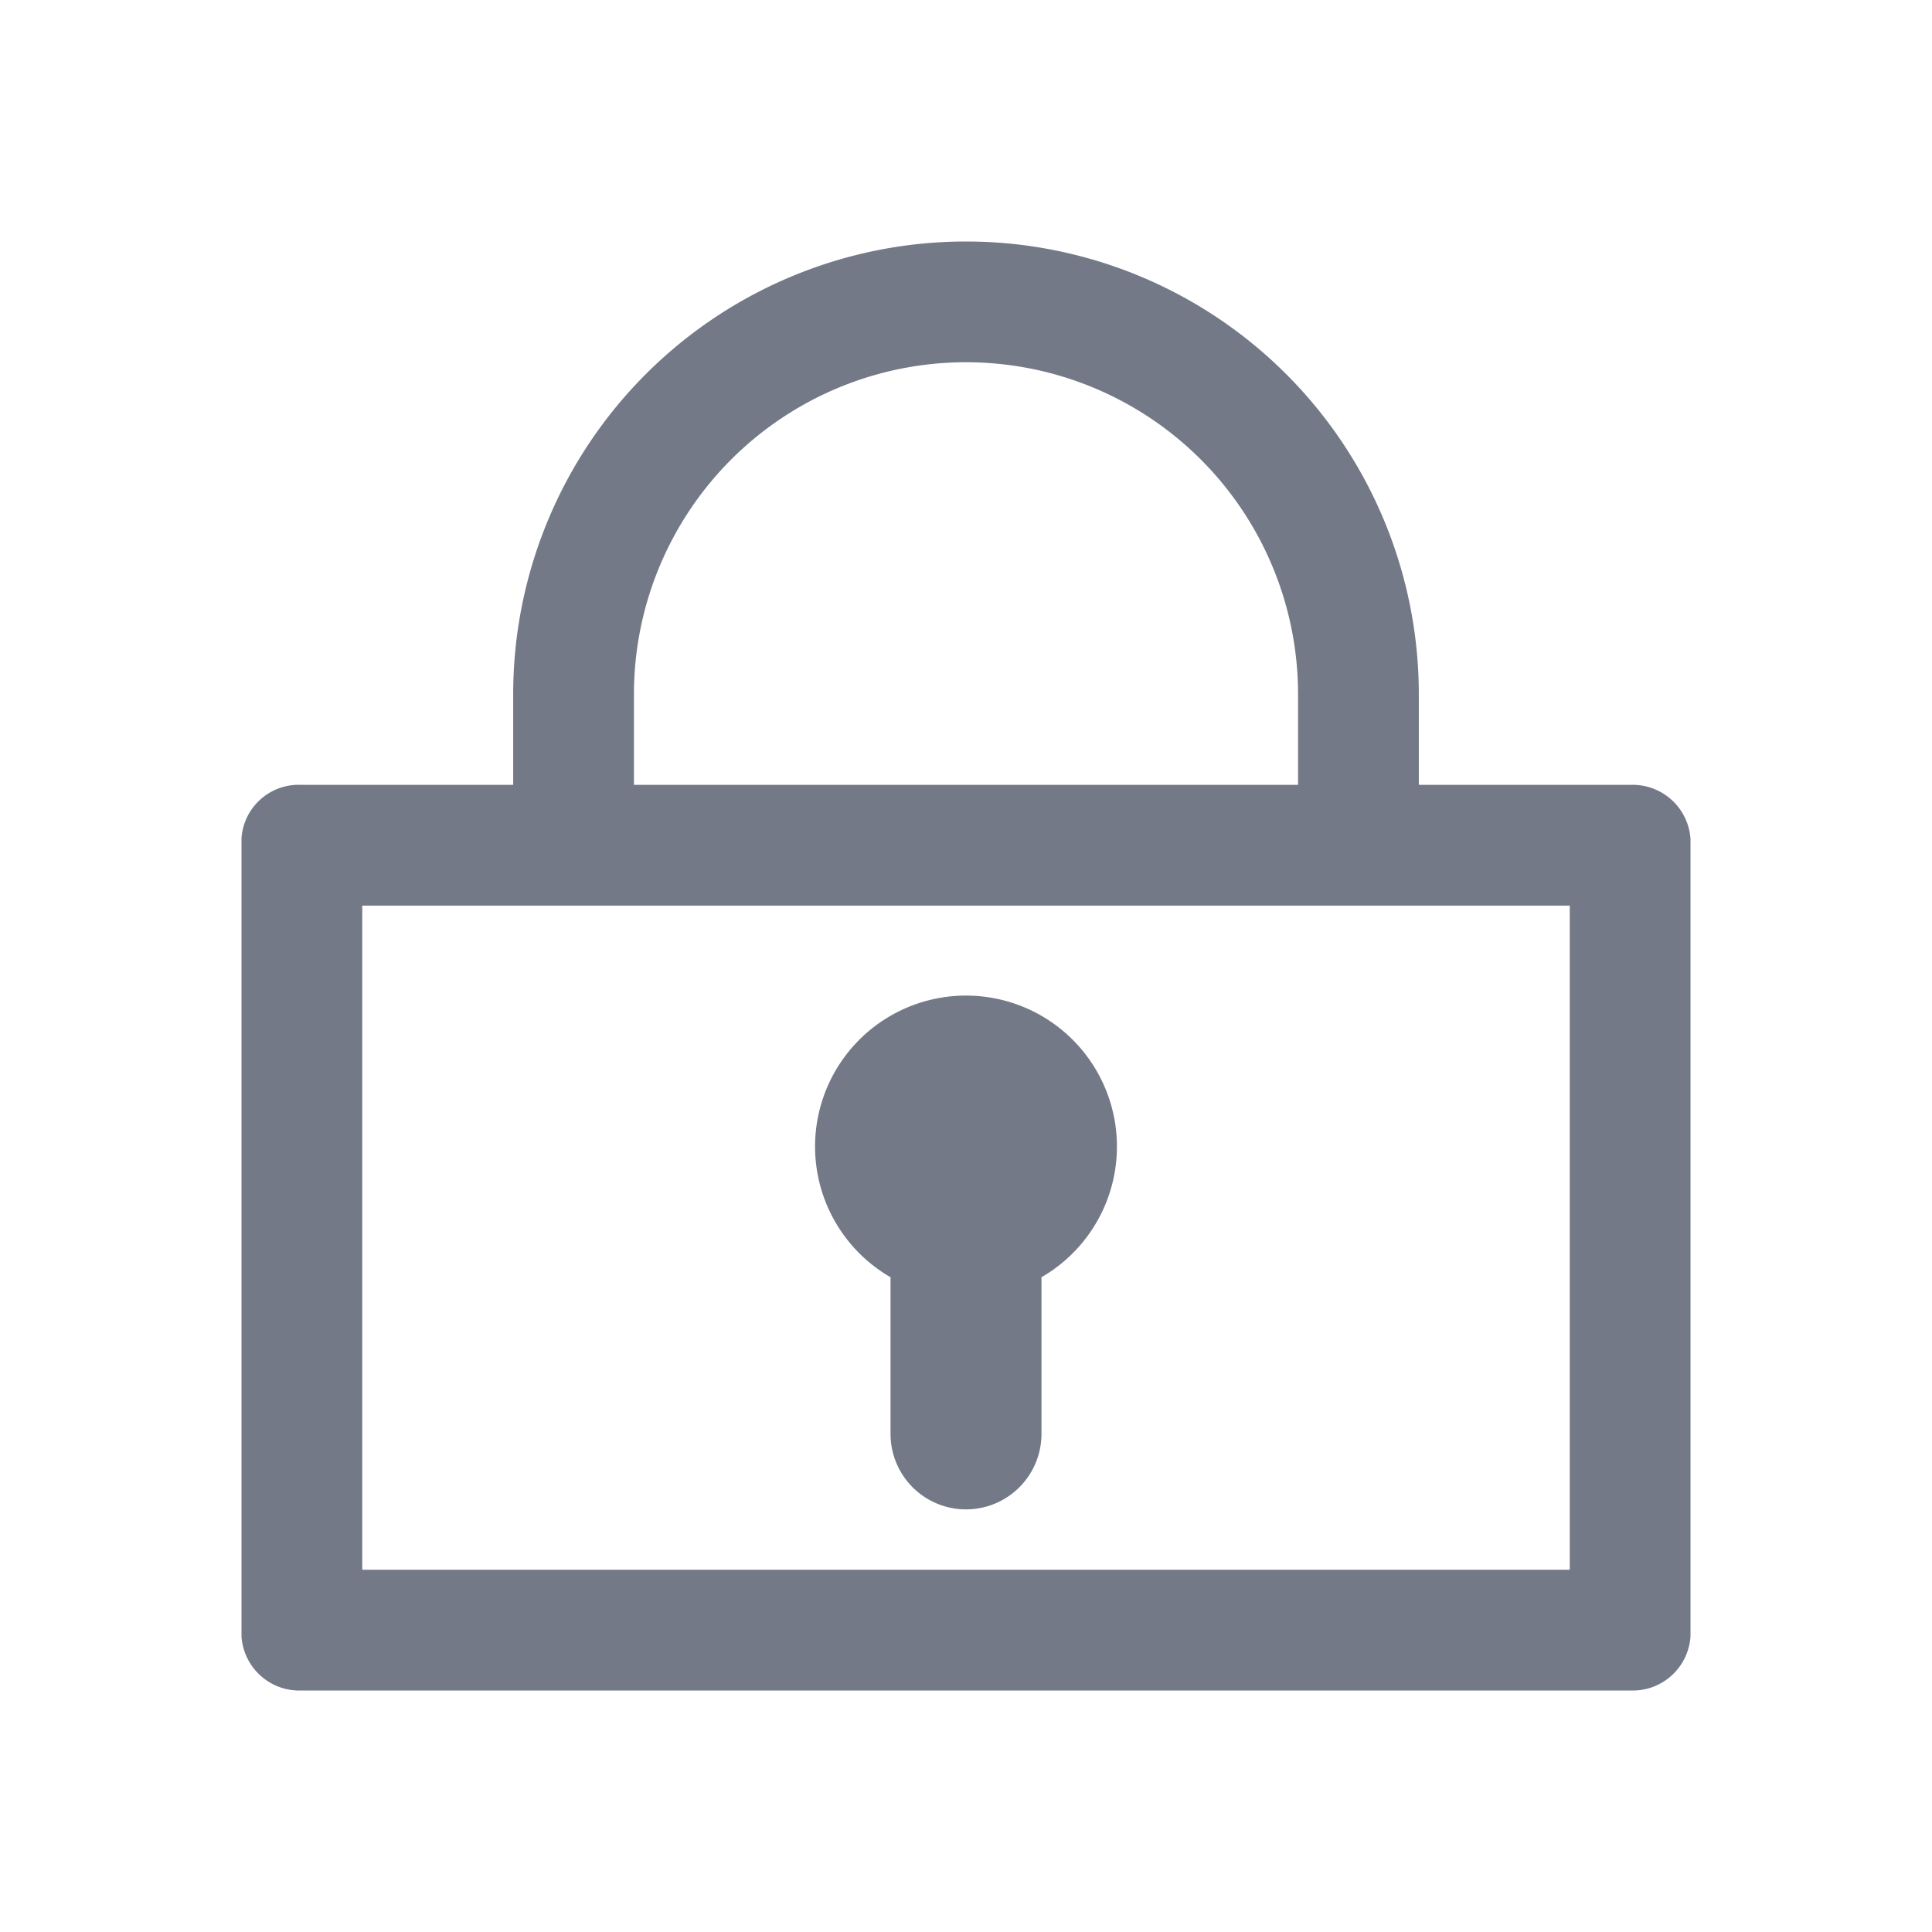 <svg viewBox="0 0 64 64" version="1.1" xmlns="http://www.w3.org/2000/svg"><g fill="#737987"><path d="M29.5,42.31V47.5a2.5,2.5,0,0,0,5,0V42.31a5,5,0,1,0-5,0Z"/><path d="M54,26H47V23a15,15,0,0,0-30,0v3H10a1.9,1.9,0,0,0-2,1.76V54.21A1.92,1.92,0,0,0,10,56H54a1.92,1.92,0,0,0,2-1.79V27.79A1.92,1.92,0,0,0,54,26ZM21,23a11,11,0,0,1,22,0v3H21ZM52,52H12V30H52Z"/></g></svg>